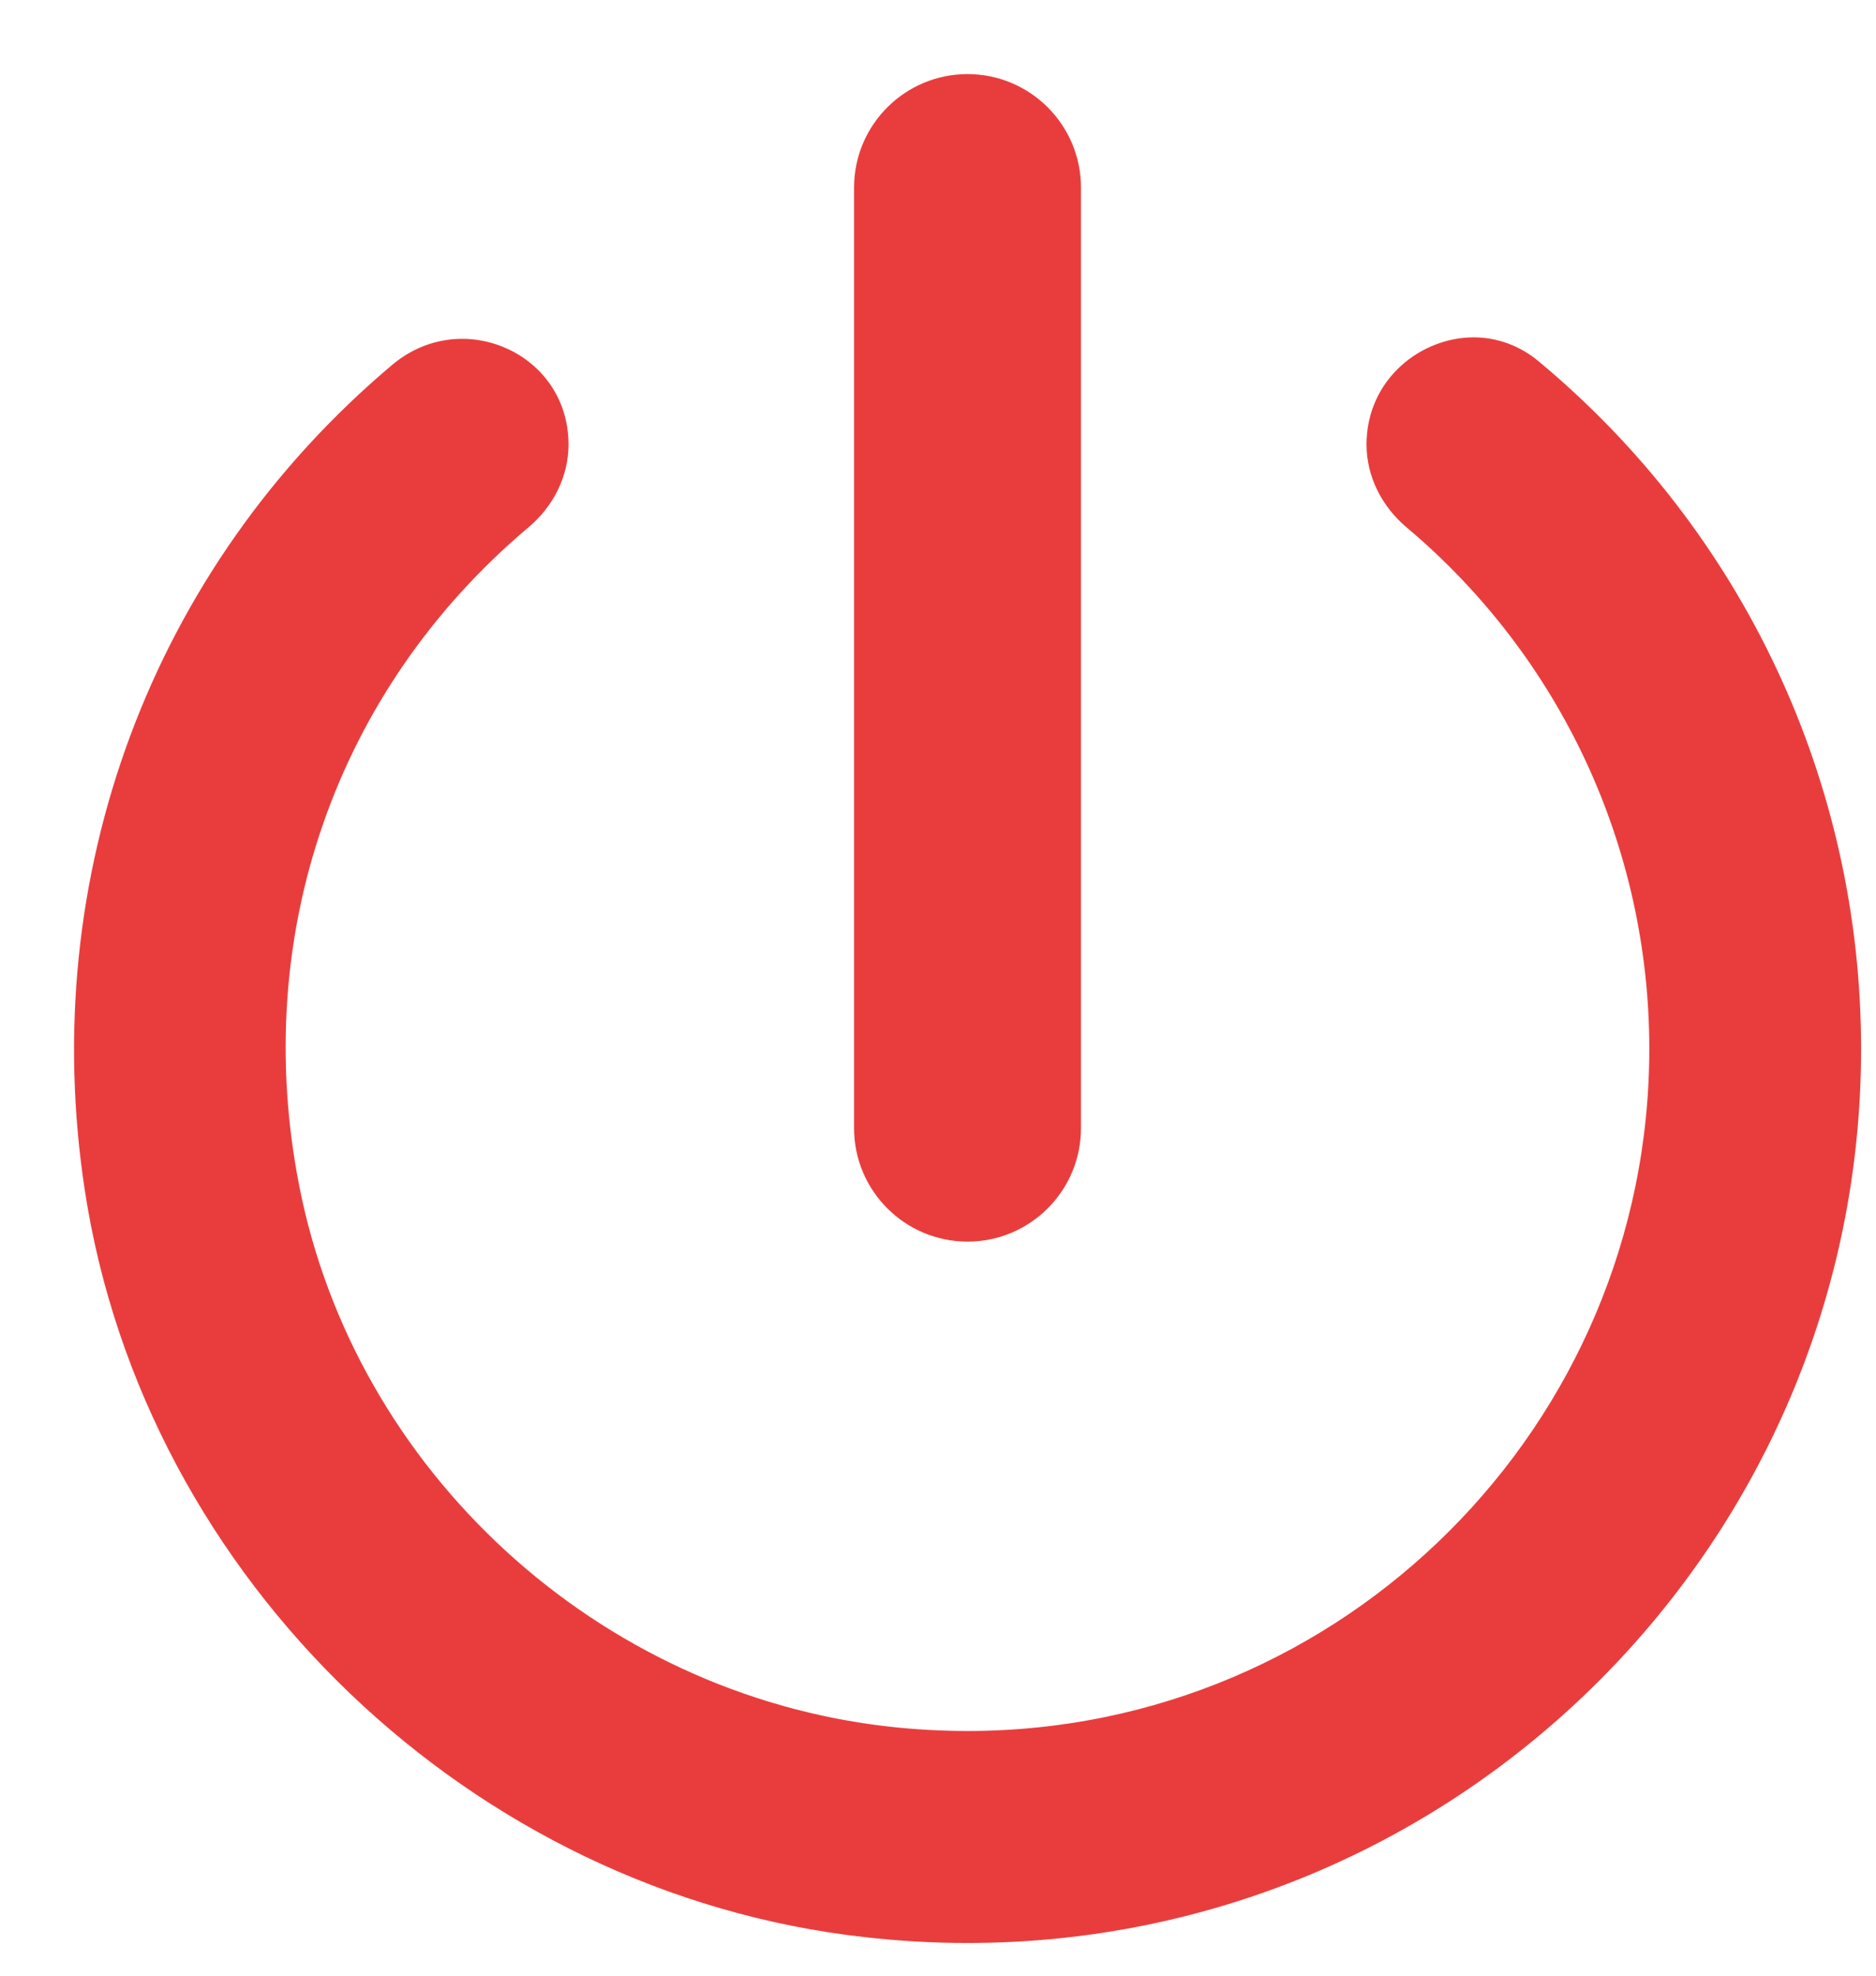 <svg width="19" height="20" viewBox="0 0 19 20" fill="none" xmlns="http://www.w3.org/2000/svg">
<path fill-rule="evenodd" clip-rule="evenodd" d="M9.799 12.319C9.303 12.319 8.9 11.916 8.9 11.421V1.898C8.9 1.403 9.303 1 9.799 1C10.295 1 10.698 1.403 10.698 1.898V11.421C10.698 11.916 10.295 12.319 9.799 12.319" fill="#E93D3D"/>
<path d="M9.799 12.319C9.303 12.319 8.9 11.916 8.9 11.421V1.898C8.9 1.403 9.303 1 9.799 1C10.295 1 10.698 1.403 10.698 1.898V11.421C10.698 11.916 10.295 12.319 9.799 12.319" stroke="#E93D3D" stroke-width="0.5"/>
<path fill-rule="evenodd" clip-rule="evenodd" d="M8.784 19.361C4.923 18.931 1.694 15.843 1.107 12.018C0.631 8.921 1.762 5.881 4.133 3.885C4.292 3.751 4.481 3.68 4.681 3.68C5.088 3.68 5.508 3.986 5.508 4.5C5.508 4.742 5.392 4.98 5.189 5.149C3.169 6.851 2.27 9.433 2.786 12.056C3.374 15.051 5.919 17.383 8.975 17.727C9.252 17.758 9.528 17.773 9.8 17.773C13.744 17.773 16.954 14.564 16.954 10.618C16.954 8.505 16.027 6.512 14.41 5.15C14.206 4.98 14.09 4.742 14.09 4.5C14.09 3.984 14.523 3.665 14.925 3.665C15.105 3.665 15.277 3.729 15.42 3.847C17.44 5.525 18.599 7.993 18.599 10.618C18.599 15.471 14.651 19.419 9.799 19.419C9.465 19.419 9.126 19.4 8.784 19.361Z" fill="#E93D3D" stroke="#E93D3D" stroke-width="0.5"/>
</svg>
